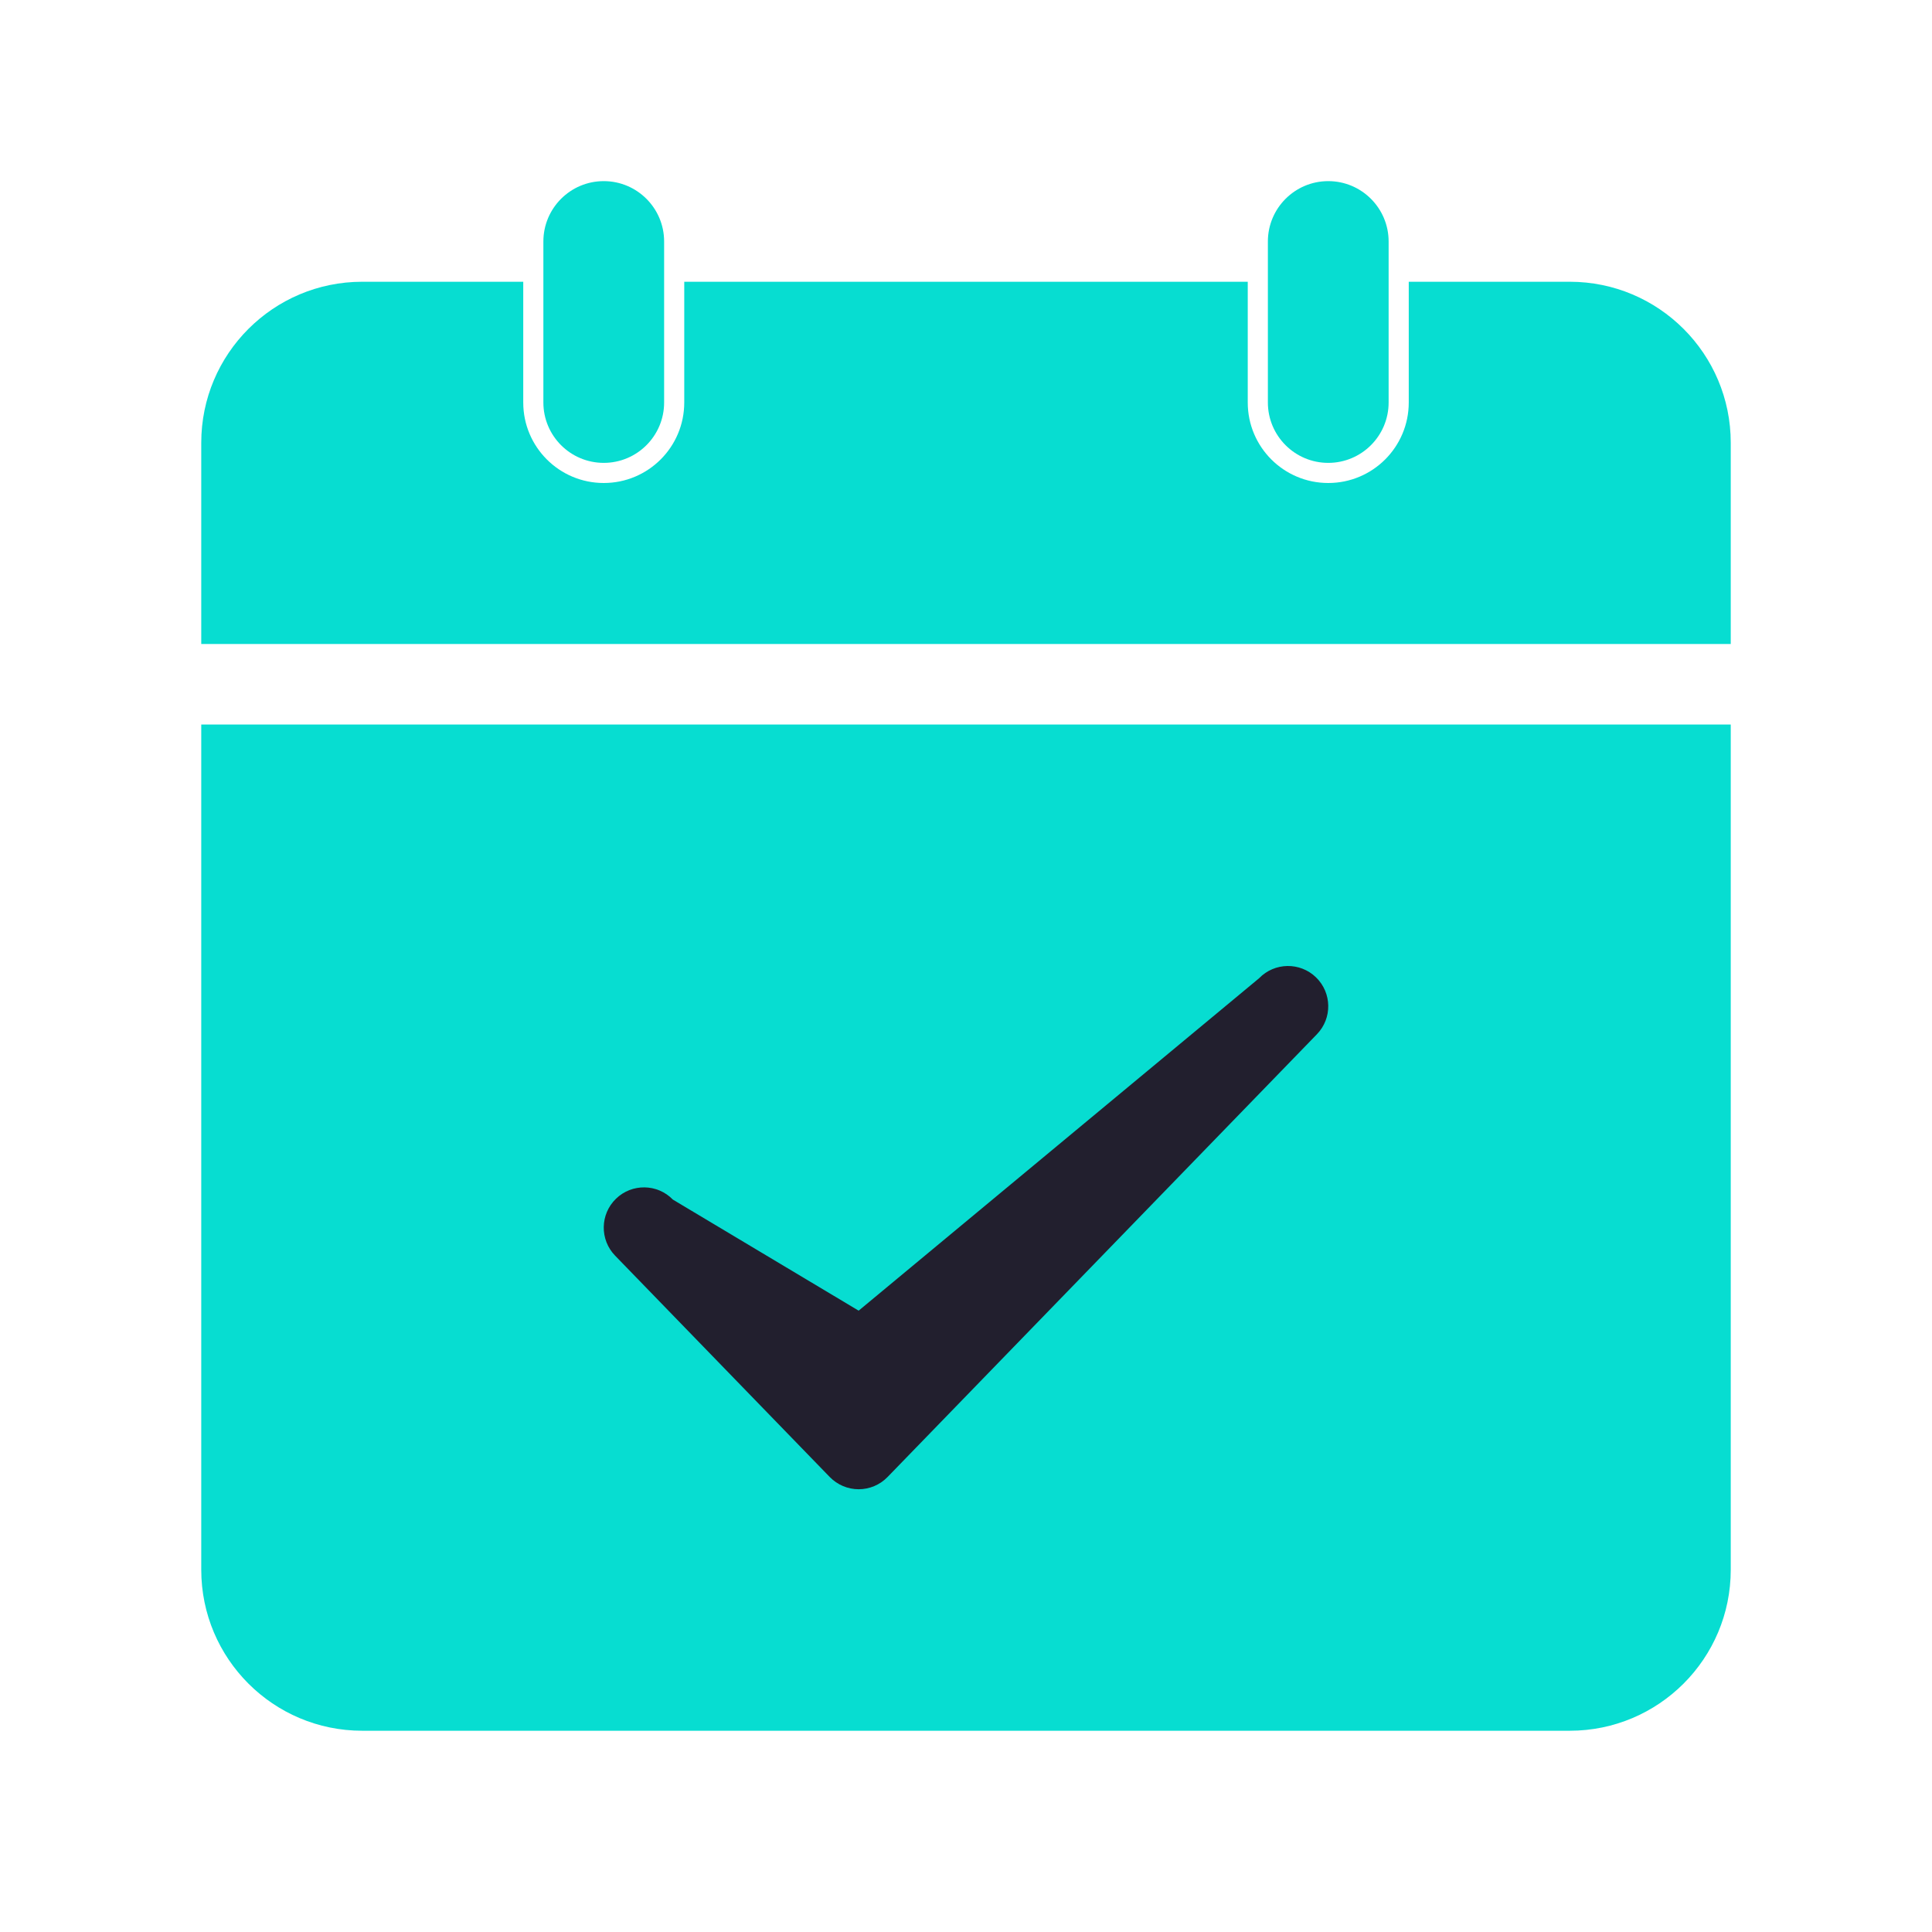 <svg xmlns="http://www.w3.org/2000/svg" width="48" height="48" viewBox="0 0 48 48" fill="none">
  <path fill-rule="evenodd" clip-rule="evenodd" d="M17 7H31V10C31 11.105 31.895 12 33 12C34.105 12 35 11.105 35 10V7H39C41.209 7 43 8.791 43 11V16H5V11C5 8.791 6.791 7 9 7H13V10C13 11.105 13.895 12 15 12C16.105 12 17 11.105 17 10V7ZM5 18V39C5 41.209 6.791 43 9 43H39C41.209 43 43 41.209 43 39V18H5Z" fill="#07DDD1"/>
  <path fill-rule="evenodd" clip-rule="evenodd" d="M32.696 24.282C33.093 24.667 33.102 25.3 32.718 25.696L22.051 36.696C21.863 36.89 21.604 37 21.333 37C21.063 37 20.804 36.89 20.615 36.696L15.282 31.196C14.898 30.8 14.907 30.167 15.304 29.782C15.7 29.398 16.333 29.407 16.718 29.804L21.333 32.563L31.282 24.304C31.667 23.907 32.3 23.898 32.696 24.282Z" fill="#221F2E"/>
  <path d="M13.5 6C13.5 5.172 14.172 4.5 15 4.5C15.828 4.5 16.5 5.172 16.5 6V10C16.5 10.828 15.828 11.5 15 11.5C14.172 11.5 13.5 10.828 13.5 10V6Z" fill="#07DDD1"/>
  <path d="M31.5 6C31.5 5.172 32.172 4.5 33 4.5C33.828 4.5 34.5 5.172 34.5 6V10C34.5 10.828 33.828 11.5 33 11.5C32.172 11.5 31.5 10.828 31.5 10V6Z" fill="#07DDD1"/>
</svg>
